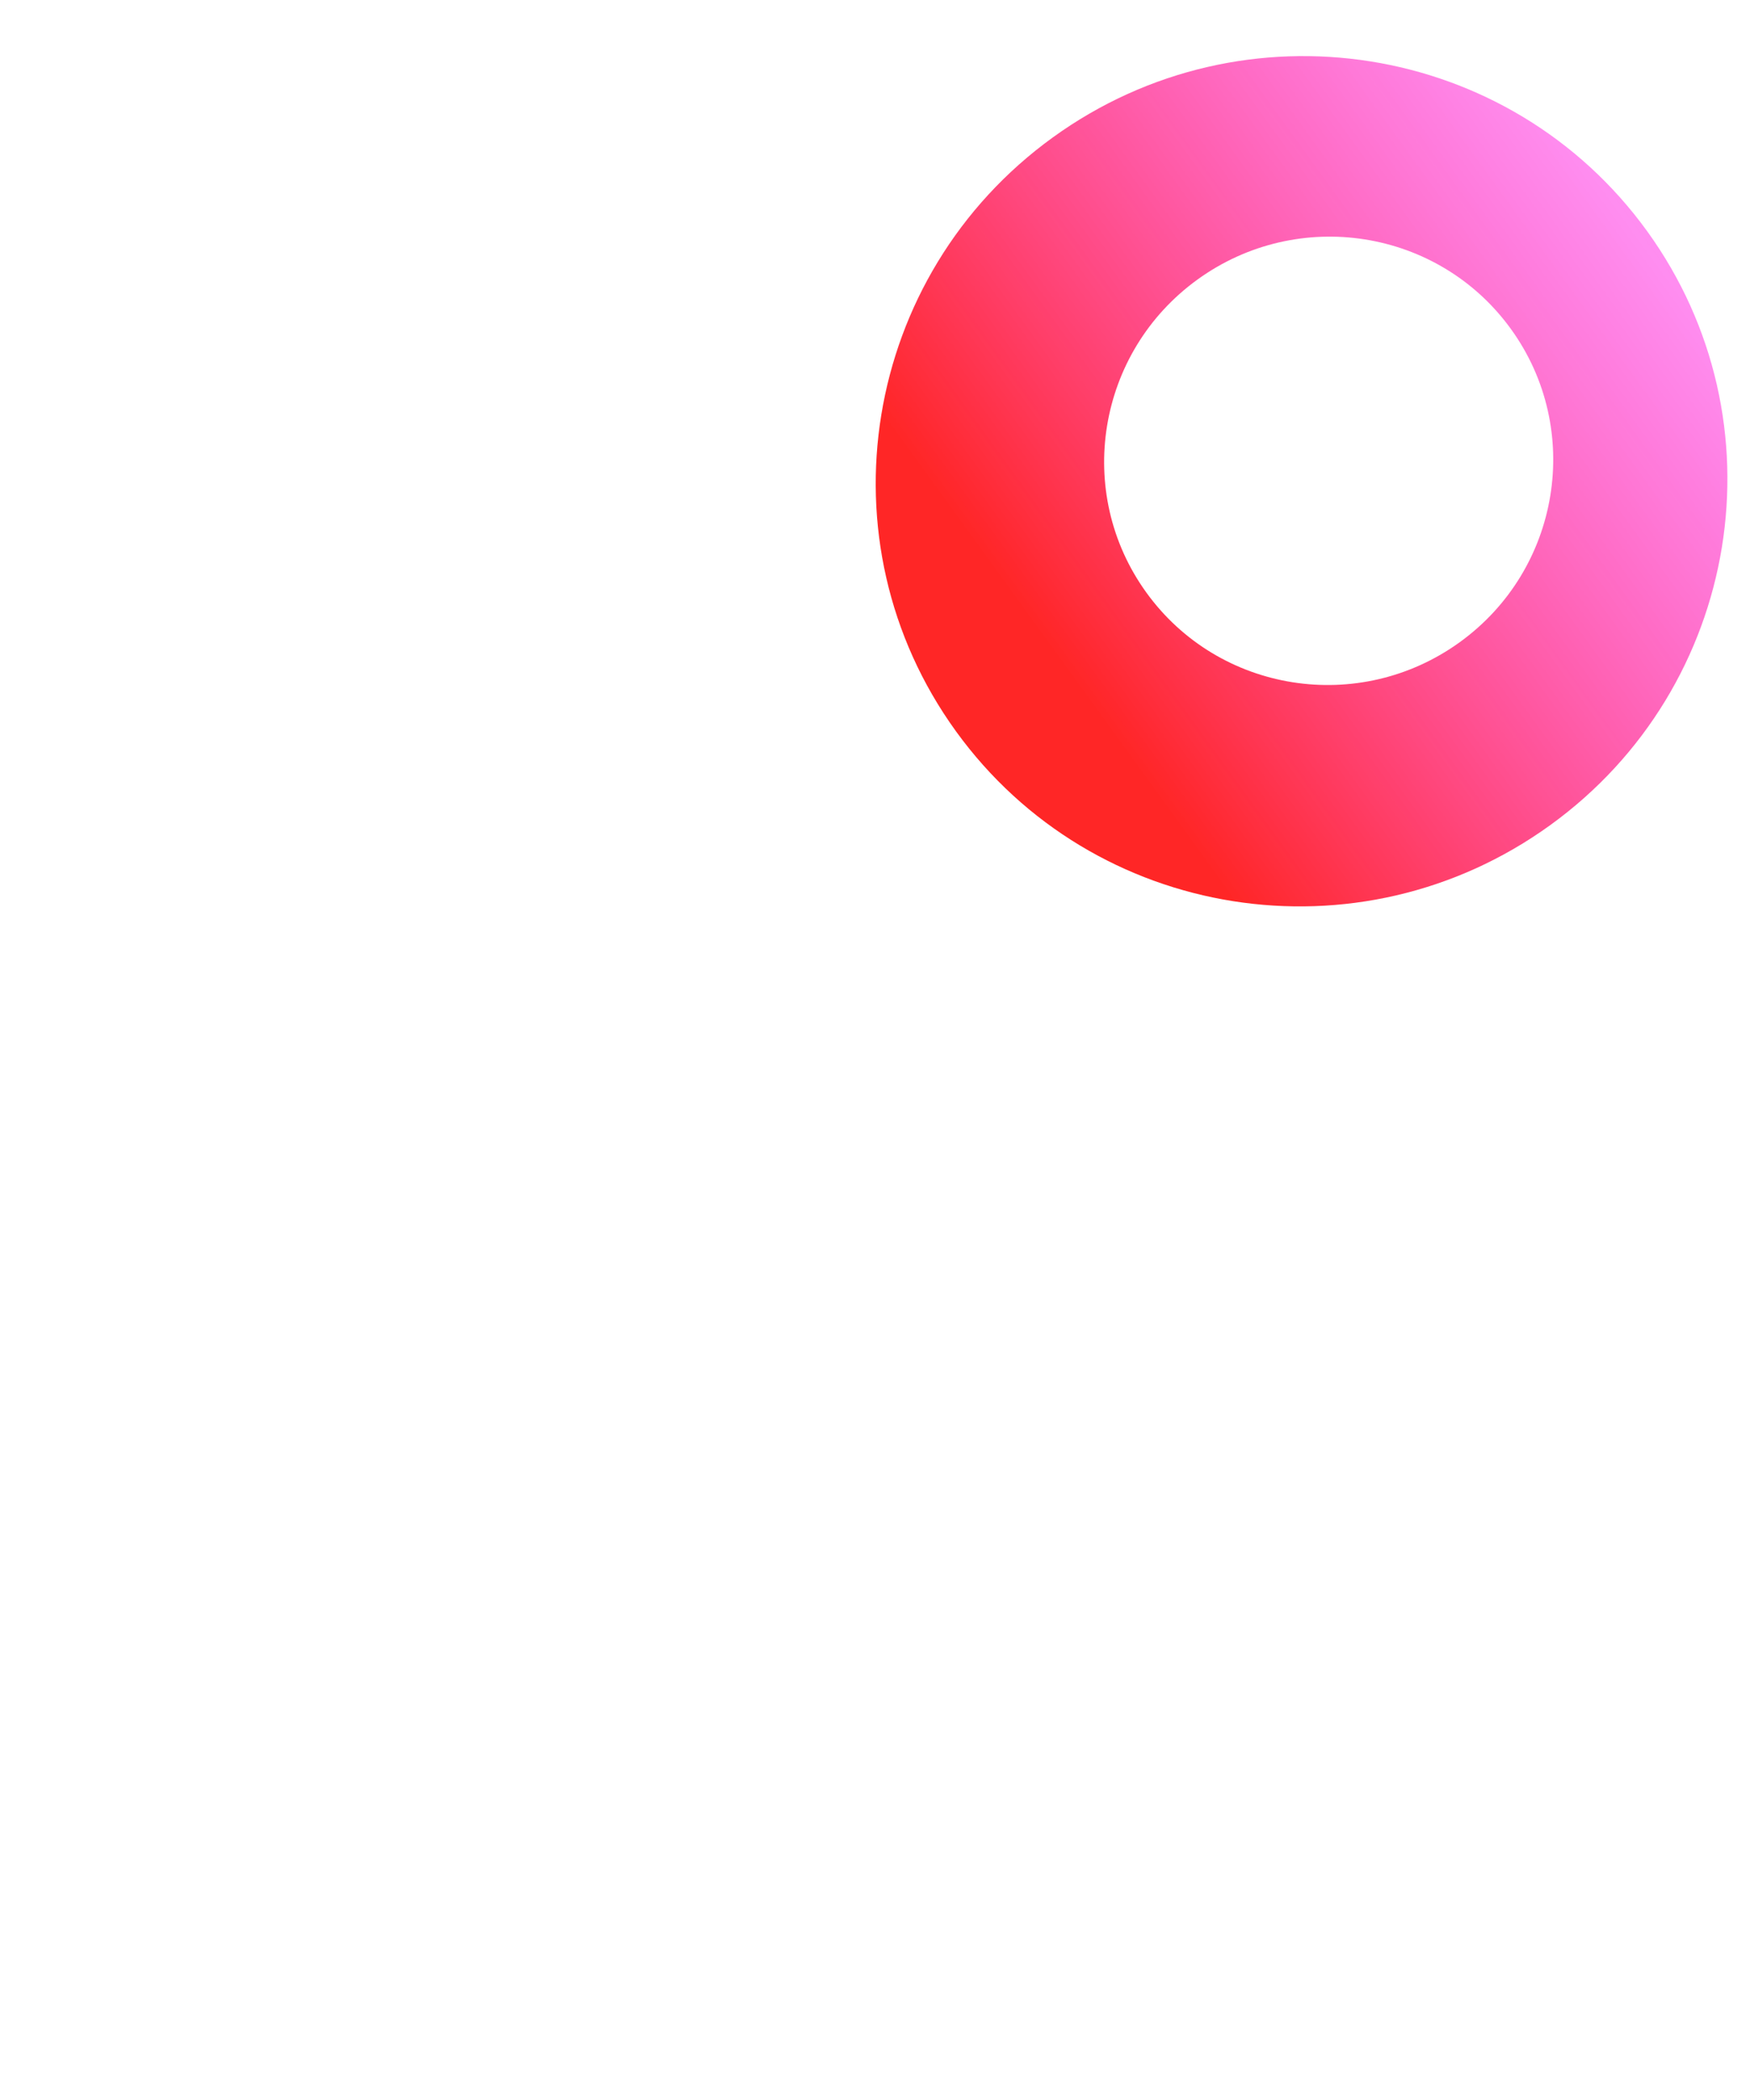 <svg width="500" height="600" viewBox="-400 450 800 10" fill="none" xmlns="http://www.w3.org/2000/svg">
<path fill-rule="evenodd" clip-rule="evenodd" d="M353.022 80.746C290.244 -6.08 168.604 -25.312 81.331 37.789C-5.942 100.89 -25.8 222.429 36.978 309.255C99.755 396.08 221.395 415.313 308.668 352.212C395.941 289.11 415.799 167.571 353.022 80.746ZM290.72 125.418C257.618 79.635 193.477 69.493 147.458 102.767C101.439 136.04 90.968 200.128 124.07 245.911C157.173 291.694 221.314 301.835 267.333 268.562C313.352 235.289 323.823 171.201 290.72 125.418Z" fill="url(#paint0_linear)"/>
<defs>
<linearGradient id="paint0_linear" x1="82.9" y1="275.678" x2="380.455" y2="60.537" gradientUnits="userSpaceOnUse">
<stop stop-color="#FF0B0B" stop-opacity="0.89"/>
<stop offset="1" stop-color="#FF00F5" stop-opacity="0.4"/>
</linearGradient>
</defs>
</svg>
